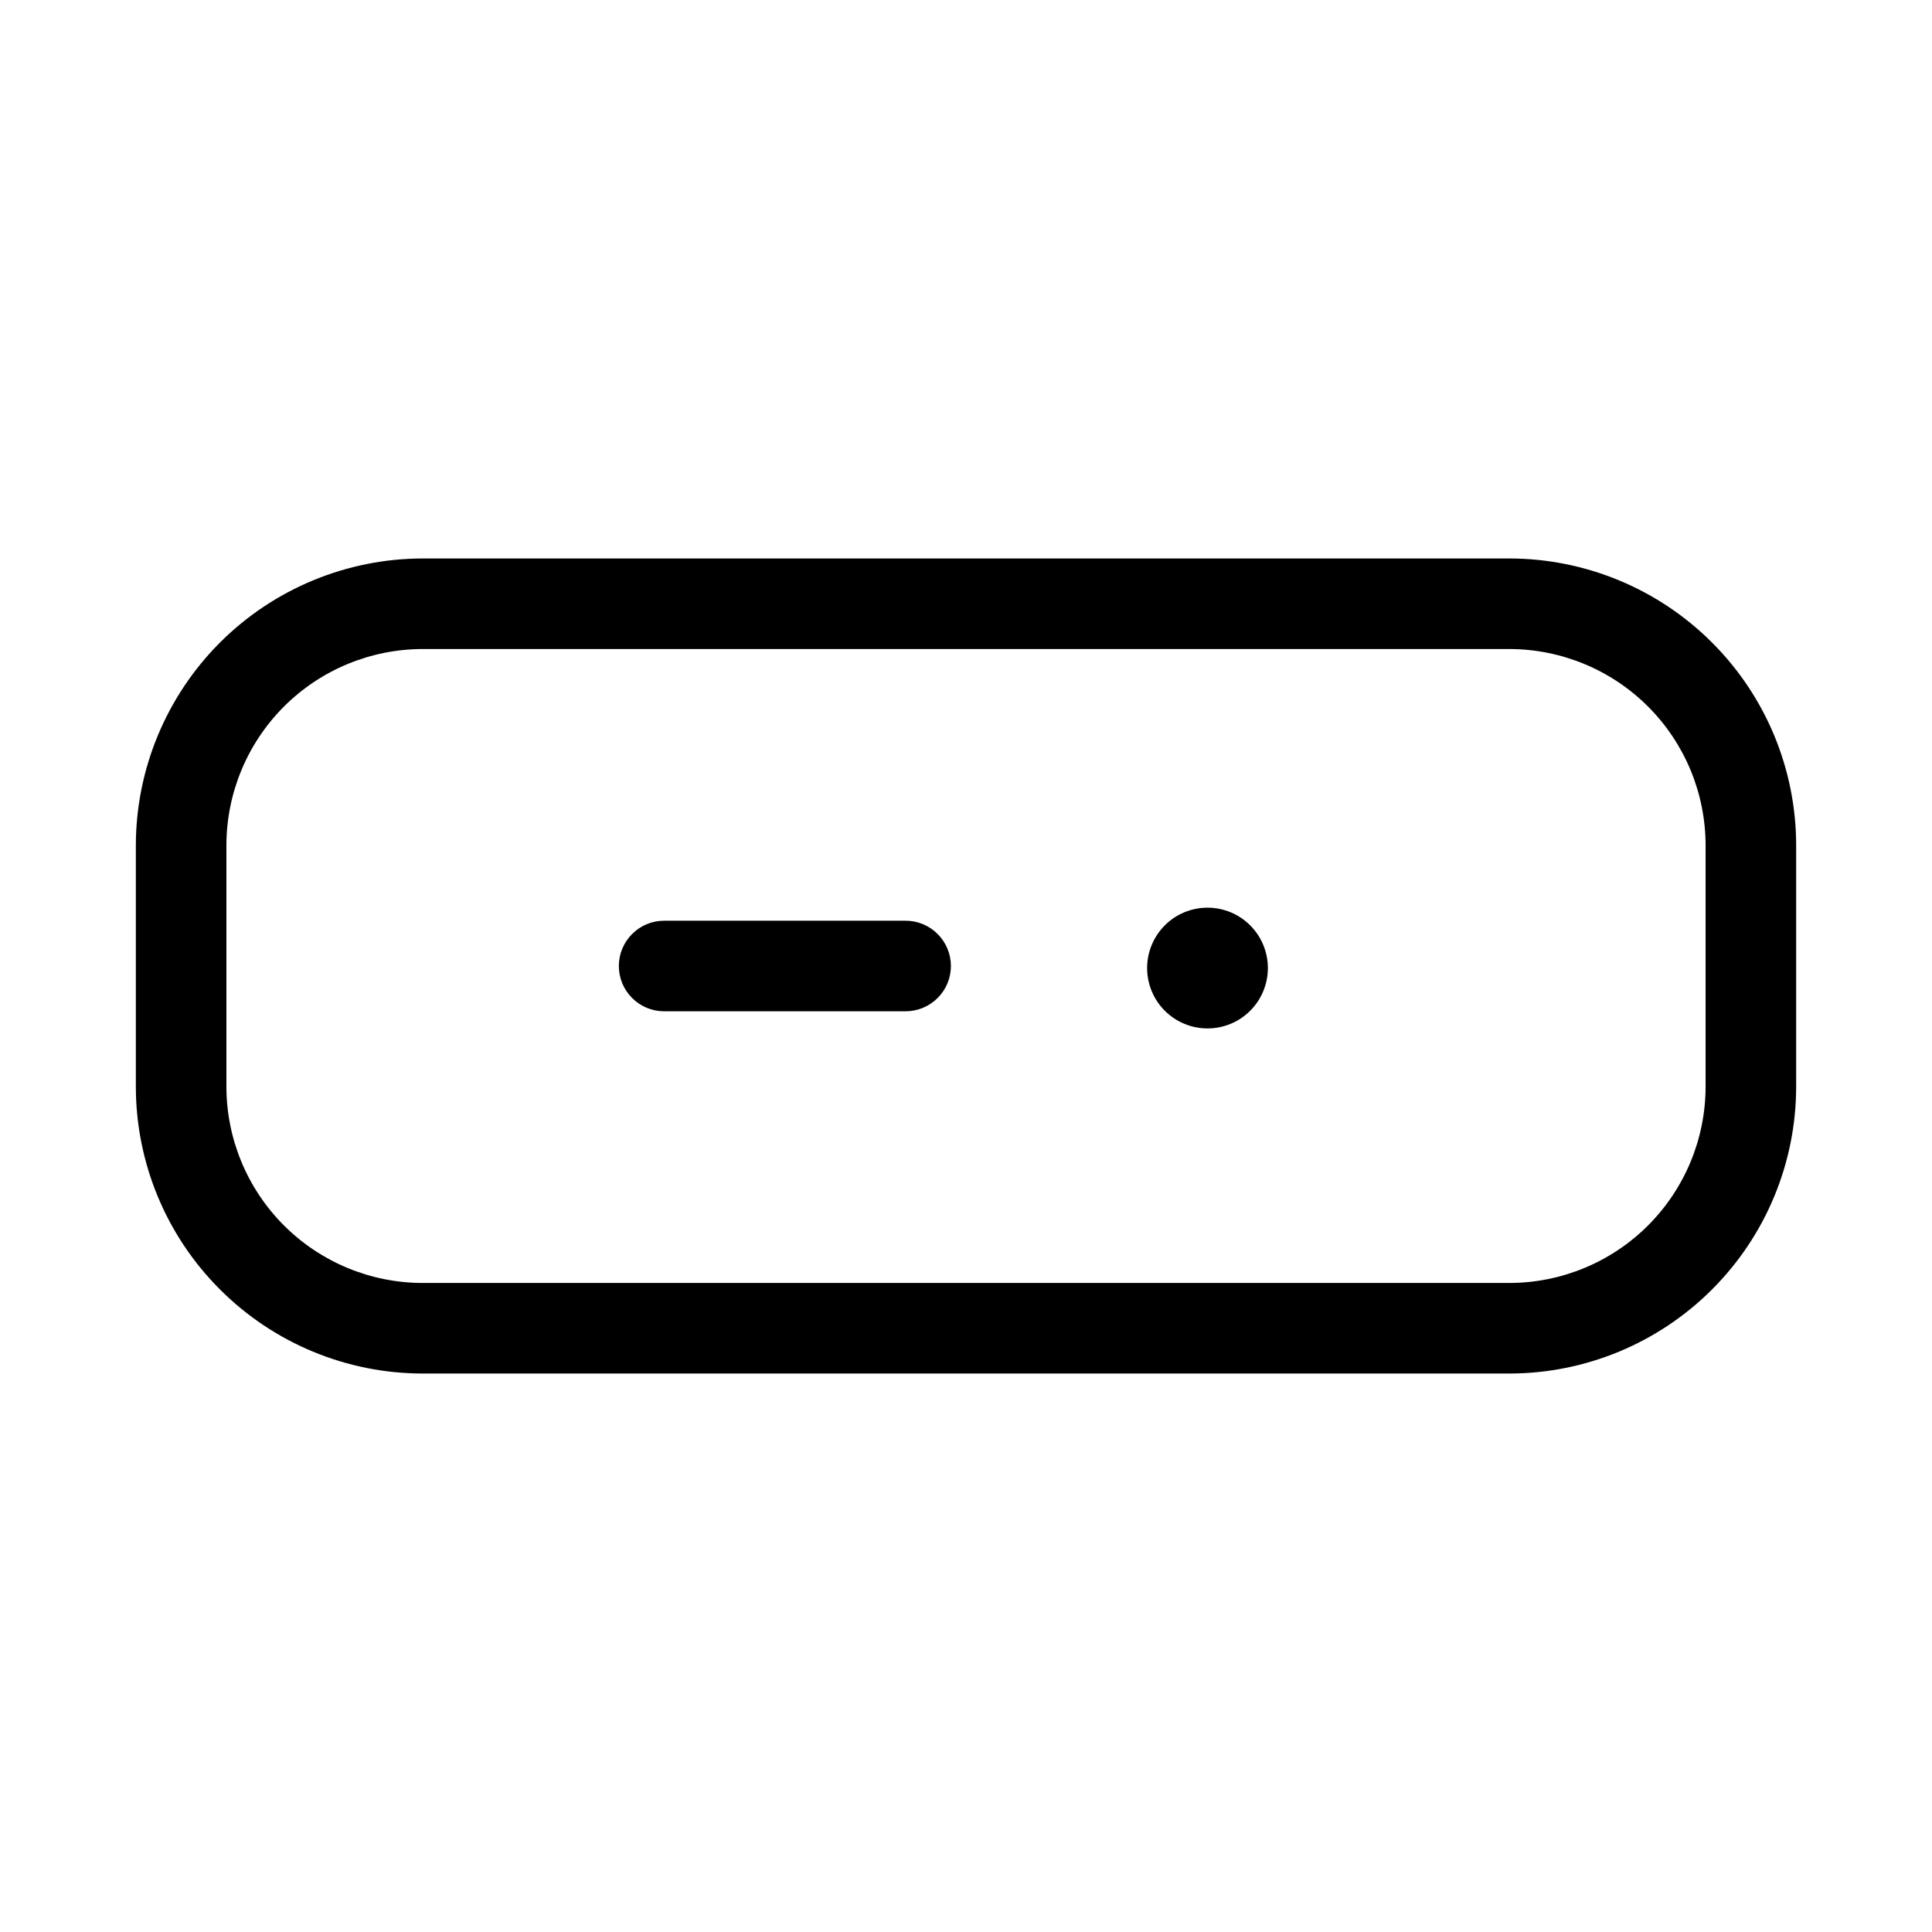 <svg xmlns="http://www.w3.org/2000/svg" width="32" height="32" viewBox="0 0 32 32"><path d="M25 9.25H7C5.741 9.252 4.533 9.753 3.643 10.643C2.753 11.534 2.252 12.741 2.25 14V18C2.251 19.259 2.752 20.467 3.643 21.357C4.533 22.248 5.741 22.749 7 22.75H25C26.259 22.749 27.467 22.248 28.357 21.357C29.248 20.467 29.749 19.259 29.75 18V14C29.749 12.741 29.248 11.533 28.357 10.643C27.467 9.752 26.259 9.251 25 9.25ZM28.25 18C28.249 18.862 27.906 19.688 27.297 20.297C26.688 20.906 25.862 21.249 25 21.25H7C6.138 21.249 5.312 20.906 4.703 20.297C4.094 19.688 3.751 18.862 3.75 18V14C3.751 13.138 4.094 12.312 4.703 11.703C5.312 11.094 6.138 10.751 7 10.75H25C25.862 10.751 26.688 11.094 27.297 11.703C27.906 12.312 28.249 13.138 28.25 14V18Z M15 15.25H11C10.801 15.25 10.61 15.329 10.47 15.47C10.329 15.611 10.25 15.801 10.25 16C10.25 16.199 10.329 16.39 10.47 16.53C10.61 16.671 10.801 16.75 11 16.75H15C15.199 16.75 15.39 16.671 15.53 16.53C15.671 16.39 15.75 16.199 15.75 16C15.75 15.801 15.671 15.611 15.53 15.47C15.39 15.329 15.199 15.25 15 15.25ZM20 17.034C20.265 17.034 20.52 16.929 20.707 16.741C20.895 16.554 21 16.299 21 16.034C21 15.769 20.895 15.515 20.707 15.327C20.52 15.139 20.265 15.034 20 15.034C19.735 15.034 19.48 15.139 19.293 15.327C19.105 15.515 19 15.769 19 16.034C19 16.299 19.105 16.554 19.293 16.741C19.48 16.929 19.735 17.034 20 17.034Z"/></svg>